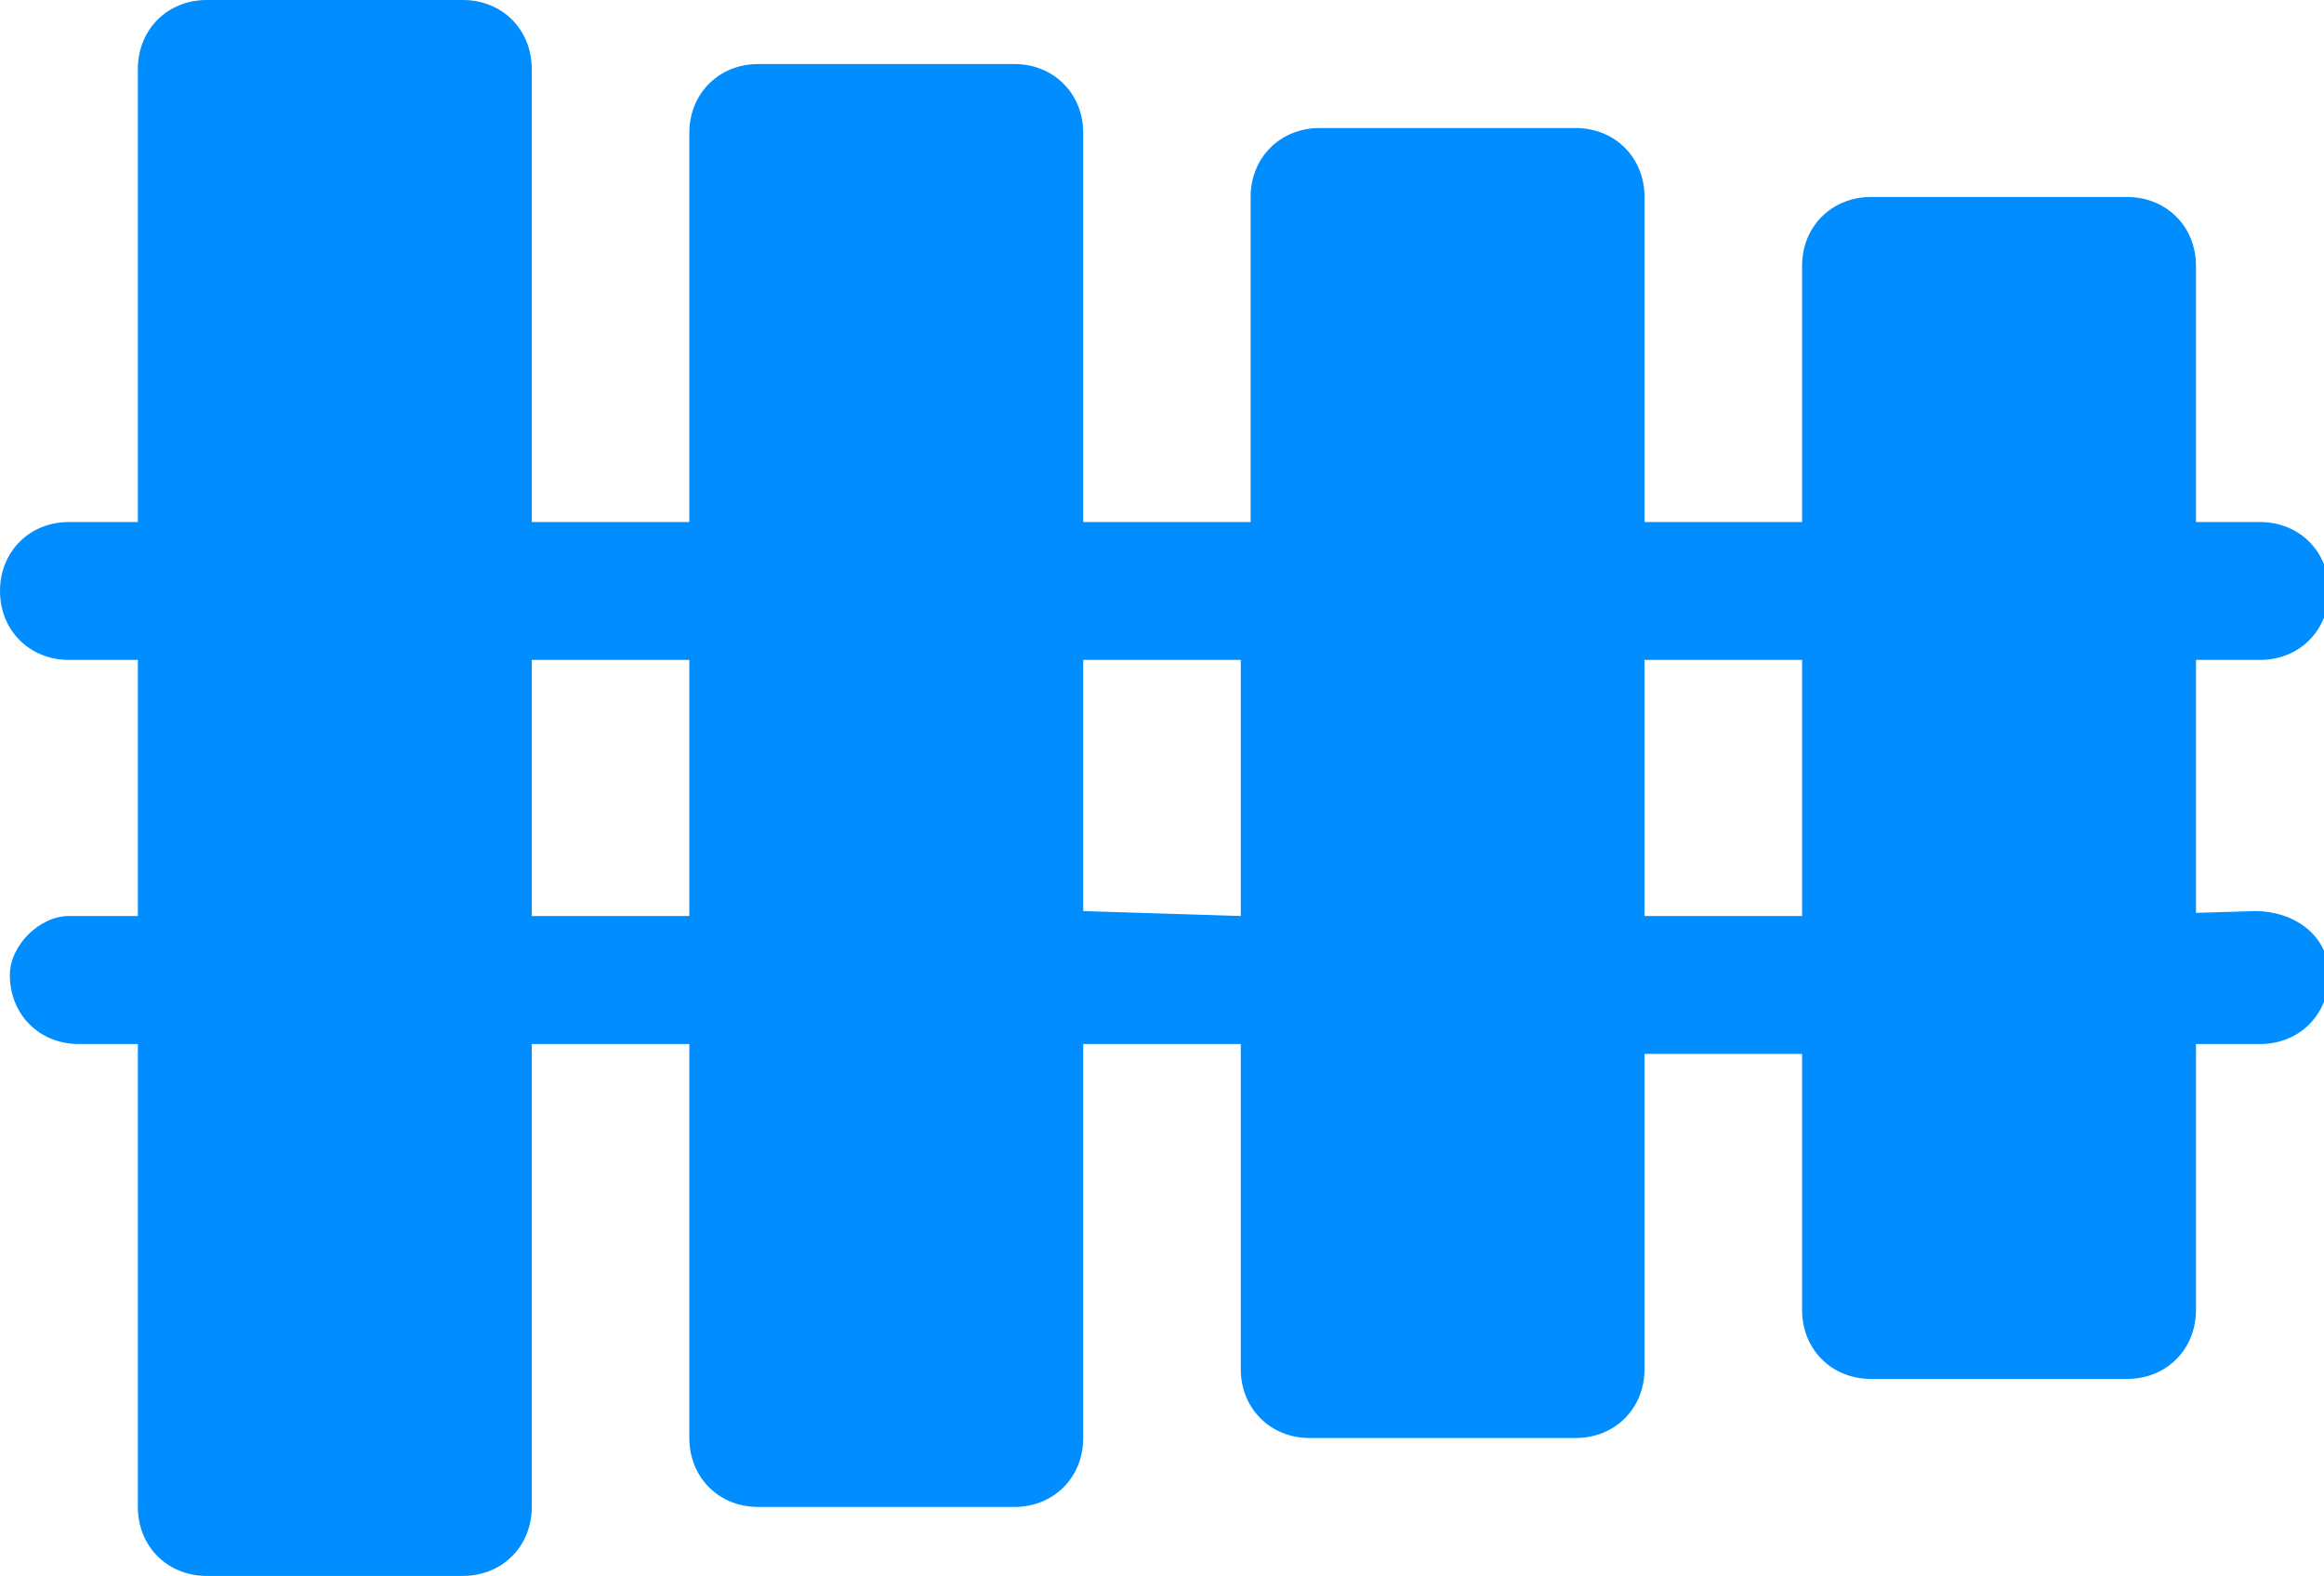 <?xml version="1.0" encoding="utf-8"?>
<!-- Generator: Adobe Illustrator 24.1.3, SVG Export Plug-In . SVG Version: 6.00 Build 0)  -->
<svg version="1.1" id="Layer_1" xmlns="http://www.w3.org/2000/svg" xmlns:xlink="http://www.w3.org/1999/xlink" x="0px" y="0px"
	 viewBox="0 0 47.2 32" style="enable-background:new 0 0 47.2 32;" xml:space="preserve">
<style type="text/css">
	.st0{fill:#008dff;}
</style>
<desc>Created with Sketch.</desc>
<g id="Page-1">
	<g id="Marimba">
		<g transform="translate(14, 19.5)">
			<path id="Fill-1" class="st0" d="M-11.2-18.1v29.2c0,0.8,0.6,1.4,1.4,1.4h5.2c0.8,0,1.4-0.6,1.4-1.4v-29.2c0-0.8-0.6-1.4-1.4-1.4
				h-5.2C-10.6-19.5-11.2-18.9-11.2-18.1z"/>
			<path id="Fill-2" class="st0" d="M0-8.9h-12.6c-0.8,0-1.4,0.6-1.4,1.4s0.6,1.4,1.4,1.4H0v5.2h-12.6c-0.6,0-1.2,0.6-1.2,1.2
				c0,0.8,0.6,1.4,1.4,1.4H0v8c0,0.8,0.6,1.4,1.4,1.4h5.2c0.8,0,1.4-0.6,1.4-1.4v-26.5c0-0.8-0.6-1.4-1.4-1.4H1.4
				c-0.8,0-1.4,0.6-1.4,1.4V-8.9z"/>
			<path id="Fill-3" class="st0" d="M11.2-0.9v-5.2H8c-0.8,0-1.4-0.6-1.4-1.4S7.2-8.9,8-8.9h3.4v-6.6c0-0.8,0.6-1.4,1.4-1.4H18
				c0.8,0,1.4,0.6,1.4,1.4V8.3c0,0.8-0.6,1.4-1.4,1.4h-5.4c-0.8,0-1.4-0.6-1.4-1.4V1.7H8c-0.8,0-1.4-0.6-1.4-1.4S7.2-1,8-1L11.2-0.9
				z"/>
			<path id="Fill-4" class="st0" d="M22.6-0.9v-5.2h-3.4c-0.8,0-1.4-0.6-1.4-1.4s0.6-1.4,1.4-1.4h3.4v-5.2c0-0.8,0.6-1.4,1.4-1.4
				h5.2c0.8,0,1.4,0.6,1.4,1.4V7.1c0,0.8-0.6,1.4-1.4,1.4H24c-0.8,0-1.4-0.6-1.4-1.4V1.9h-3.4C18.5,1.7,18,1.1,18,0.3
				c0-0.6,0.5-1.2,1.2-1.2C19.2-0.9,22.6-0.9,22.6-0.9z"/>
			<path id="Fill-4_1_" class="st0" d="M28.5-0.9v-5.2h3.4c0.8,0,1.4-0.6,1.4-1.4s-0.6-1.4-1.4-1.4h-3.4V1.7h3.4
				c0.8,0,1.4-0.6,1.4-1.4S32.6-1,31.8-1L28.5-0.9z"/>
		</g>
	</g>
</g>
</svg>
